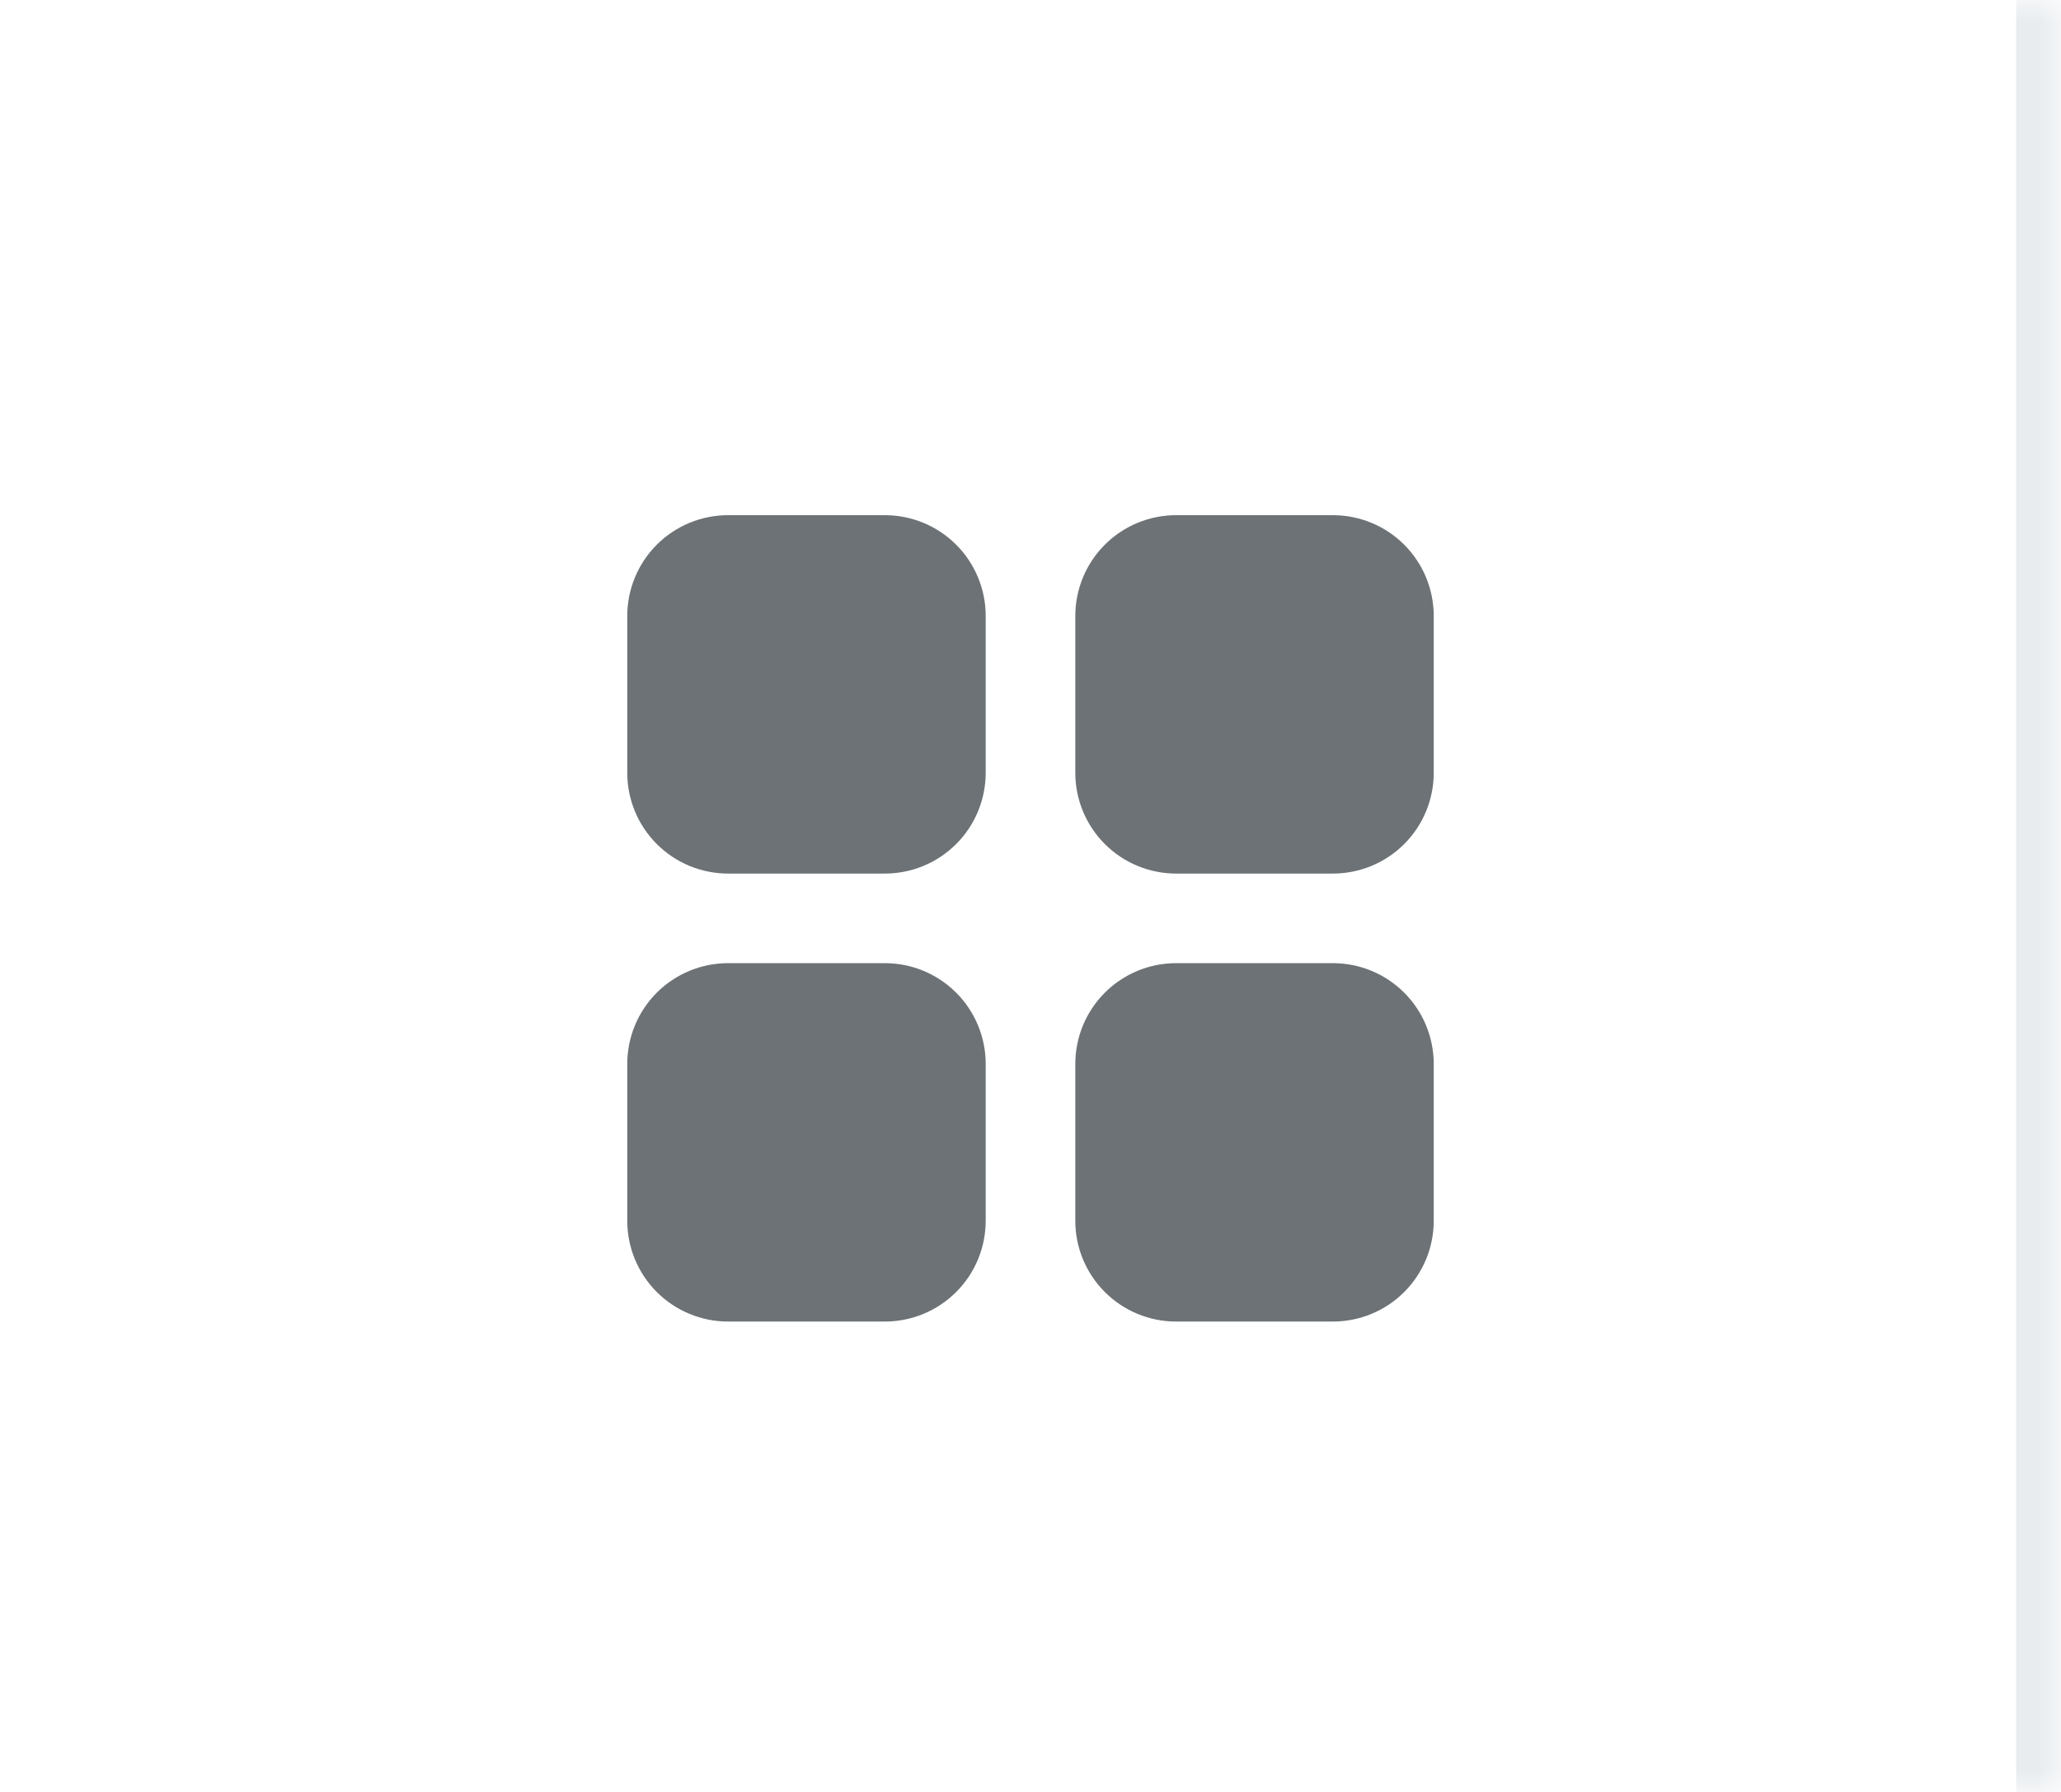 <svg width="46" height="40" viewBox="0 0 46 40" fill="none" xmlns="http://www.w3.org/2000/svg">
<mask id="path-1-inside-1_0_1608" fill="white">
<path d="M0 0H46V40H0V0Z"/>
</mask>
<path d="M0 0H46V40H0V0Z" fill="white"/>
<path d="M45 0V40H47V0H45Z" fill="#E8ECEF" mask="url(#path-1-inside-1_0_1608)"/>
<path d="M19.75 21.5C20.347 21.5 20.919 21.737 21.341 22.159C21.763 22.581 22 23.153 22 23.75V27.25C22 27.847 21.763 28.419 21.341 28.841C20.919 29.263 20.347 29.5 19.75 29.5H16.25C15.653 29.5 15.081 29.263 14.659 28.841C14.237 28.419 14 27.847 14 27.25V23.75C14 23.153 14.237 22.581 14.659 22.159C15.081 21.737 15.653 21.5 16.25 21.5H19.75ZM29.75 21.5C30.347 21.5 30.919 21.737 31.341 22.159C31.763 22.581 32 23.153 32 23.75V27.25C32 27.847 31.763 28.419 31.341 28.841C30.919 29.263 30.347 29.5 29.75 29.5H26.25C25.653 29.5 25.081 29.263 24.659 28.841C24.237 28.419 24 27.847 24 27.25V23.75C24 23.153 24.237 22.581 24.659 22.159C25.081 21.737 25.653 21.5 26.25 21.5H29.75ZM19.75 11.5C20.347 11.5 20.919 11.737 21.341 12.159C21.763 12.581 22 13.153 22 13.75V17.25C22 17.847 21.763 18.419 21.341 18.841C20.919 19.263 20.347 19.5 19.75 19.5H16.25C15.653 19.5 15.081 19.263 14.659 18.841C14.237 18.419 14 17.847 14 17.25V13.75C14 13.153 14.237 12.581 14.659 12.159C15.081 11.737 15.653 11.5 16.25 11.5H19.75ZM29.75 11.5C30.347 11.5 30.919 11.737 31.341 12.159C31.763 12.581 32 13.153 32 13.75V17.25C32 17.847 31.763 18.419 31.341 18.841C30.919 19.263 30.347 19.5 29.75 19.5H26.25C25.653 19.5 25.081 19.263 24.659 18.841C24.237 18.419 24 17.847 24 17.25V13.75C24 13.153 24.237 12.581 24.659 12.159C25.081 11.737 25.653 11.5 26.25 11.5H29.75Z" fill="#6C7275"/>
</svg>

